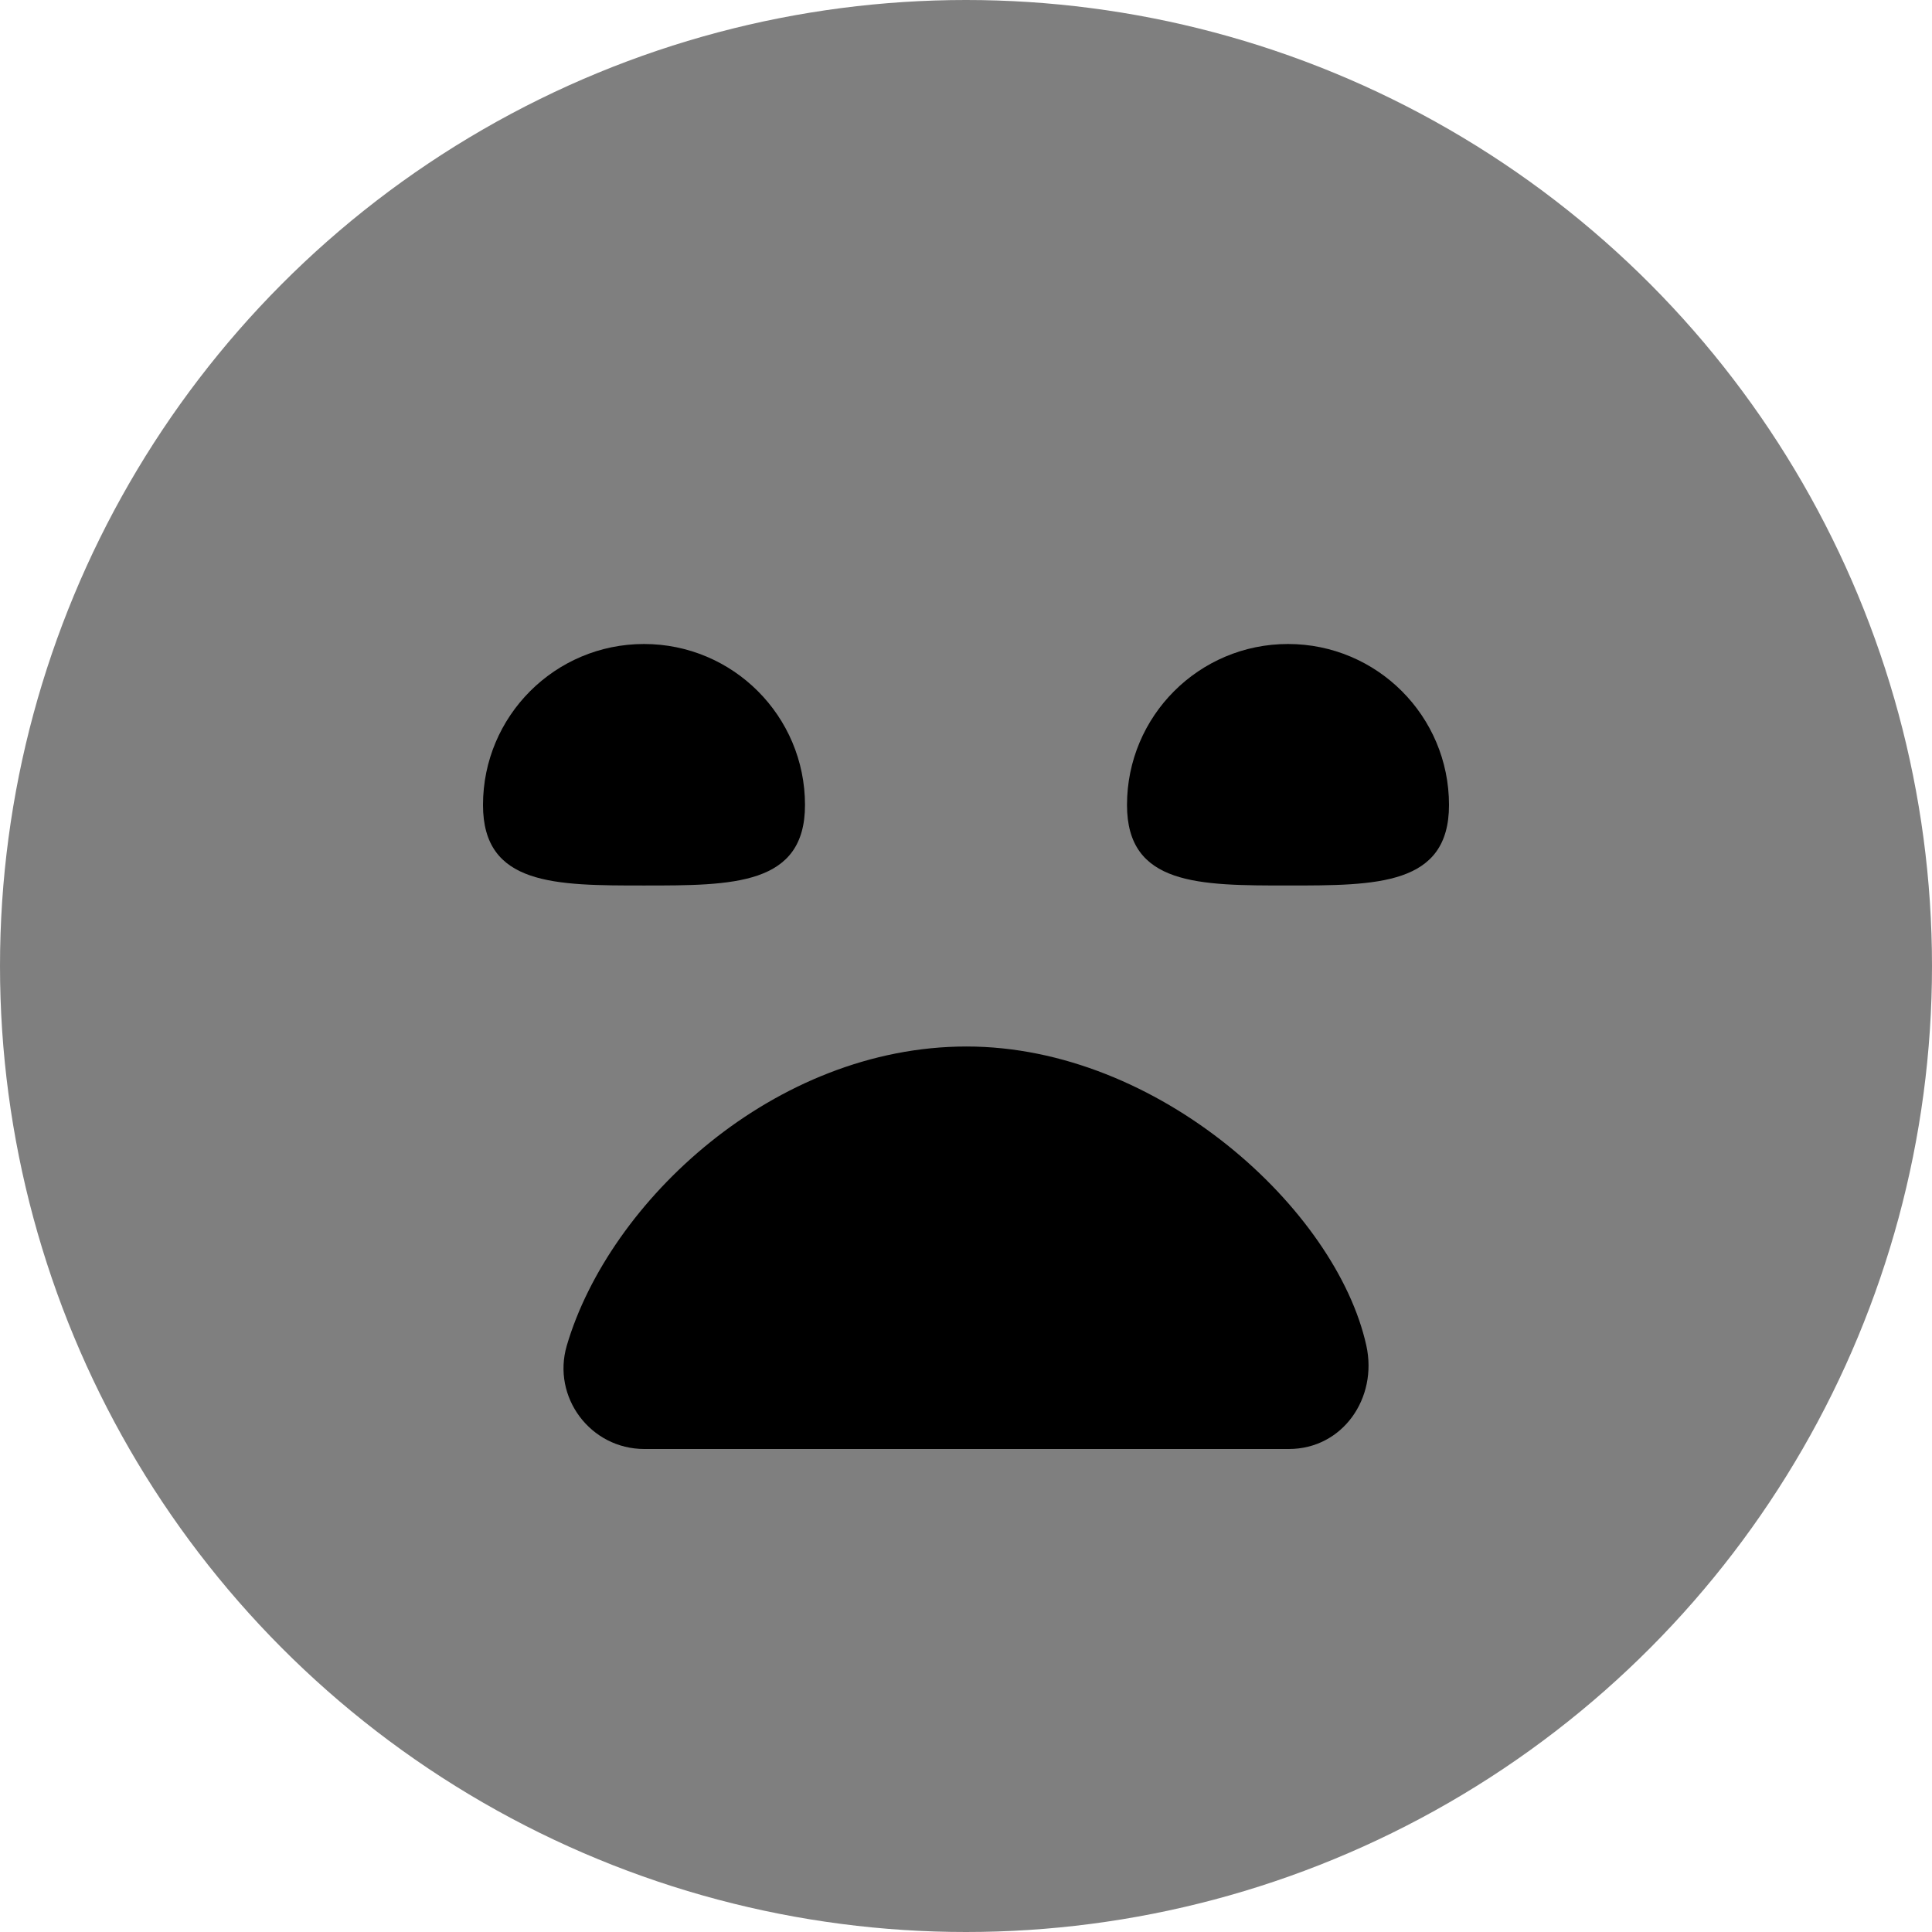 <svg id="Layer_1" viewBox="0 0 24 24" xmlns="http://www.w3.org/2000/svg" data-name="Layer 1"><circle cx="12" cy="12" opacity=".5" r="12"/><path d="m6 10c0-1.105.895-2 2-2s2 .895 2 2c0 1-.895 1-2 1s-2 0-2-1z"/><path d="m16.01 18h-8.006c-.669 0-1.151-.644-.963-1.285.527-1.792 2.579-3.715 4.966-3.715s4.593 2.026 4.966 3.715c.144.652-.294 1.285-.963 1.285z"/><path d="m16 11c-1.105 0-2 0-2-1 0-1.105.895-2 2-2s2 .895 2 2c0 1-.895 1-2 1z"/></svg>